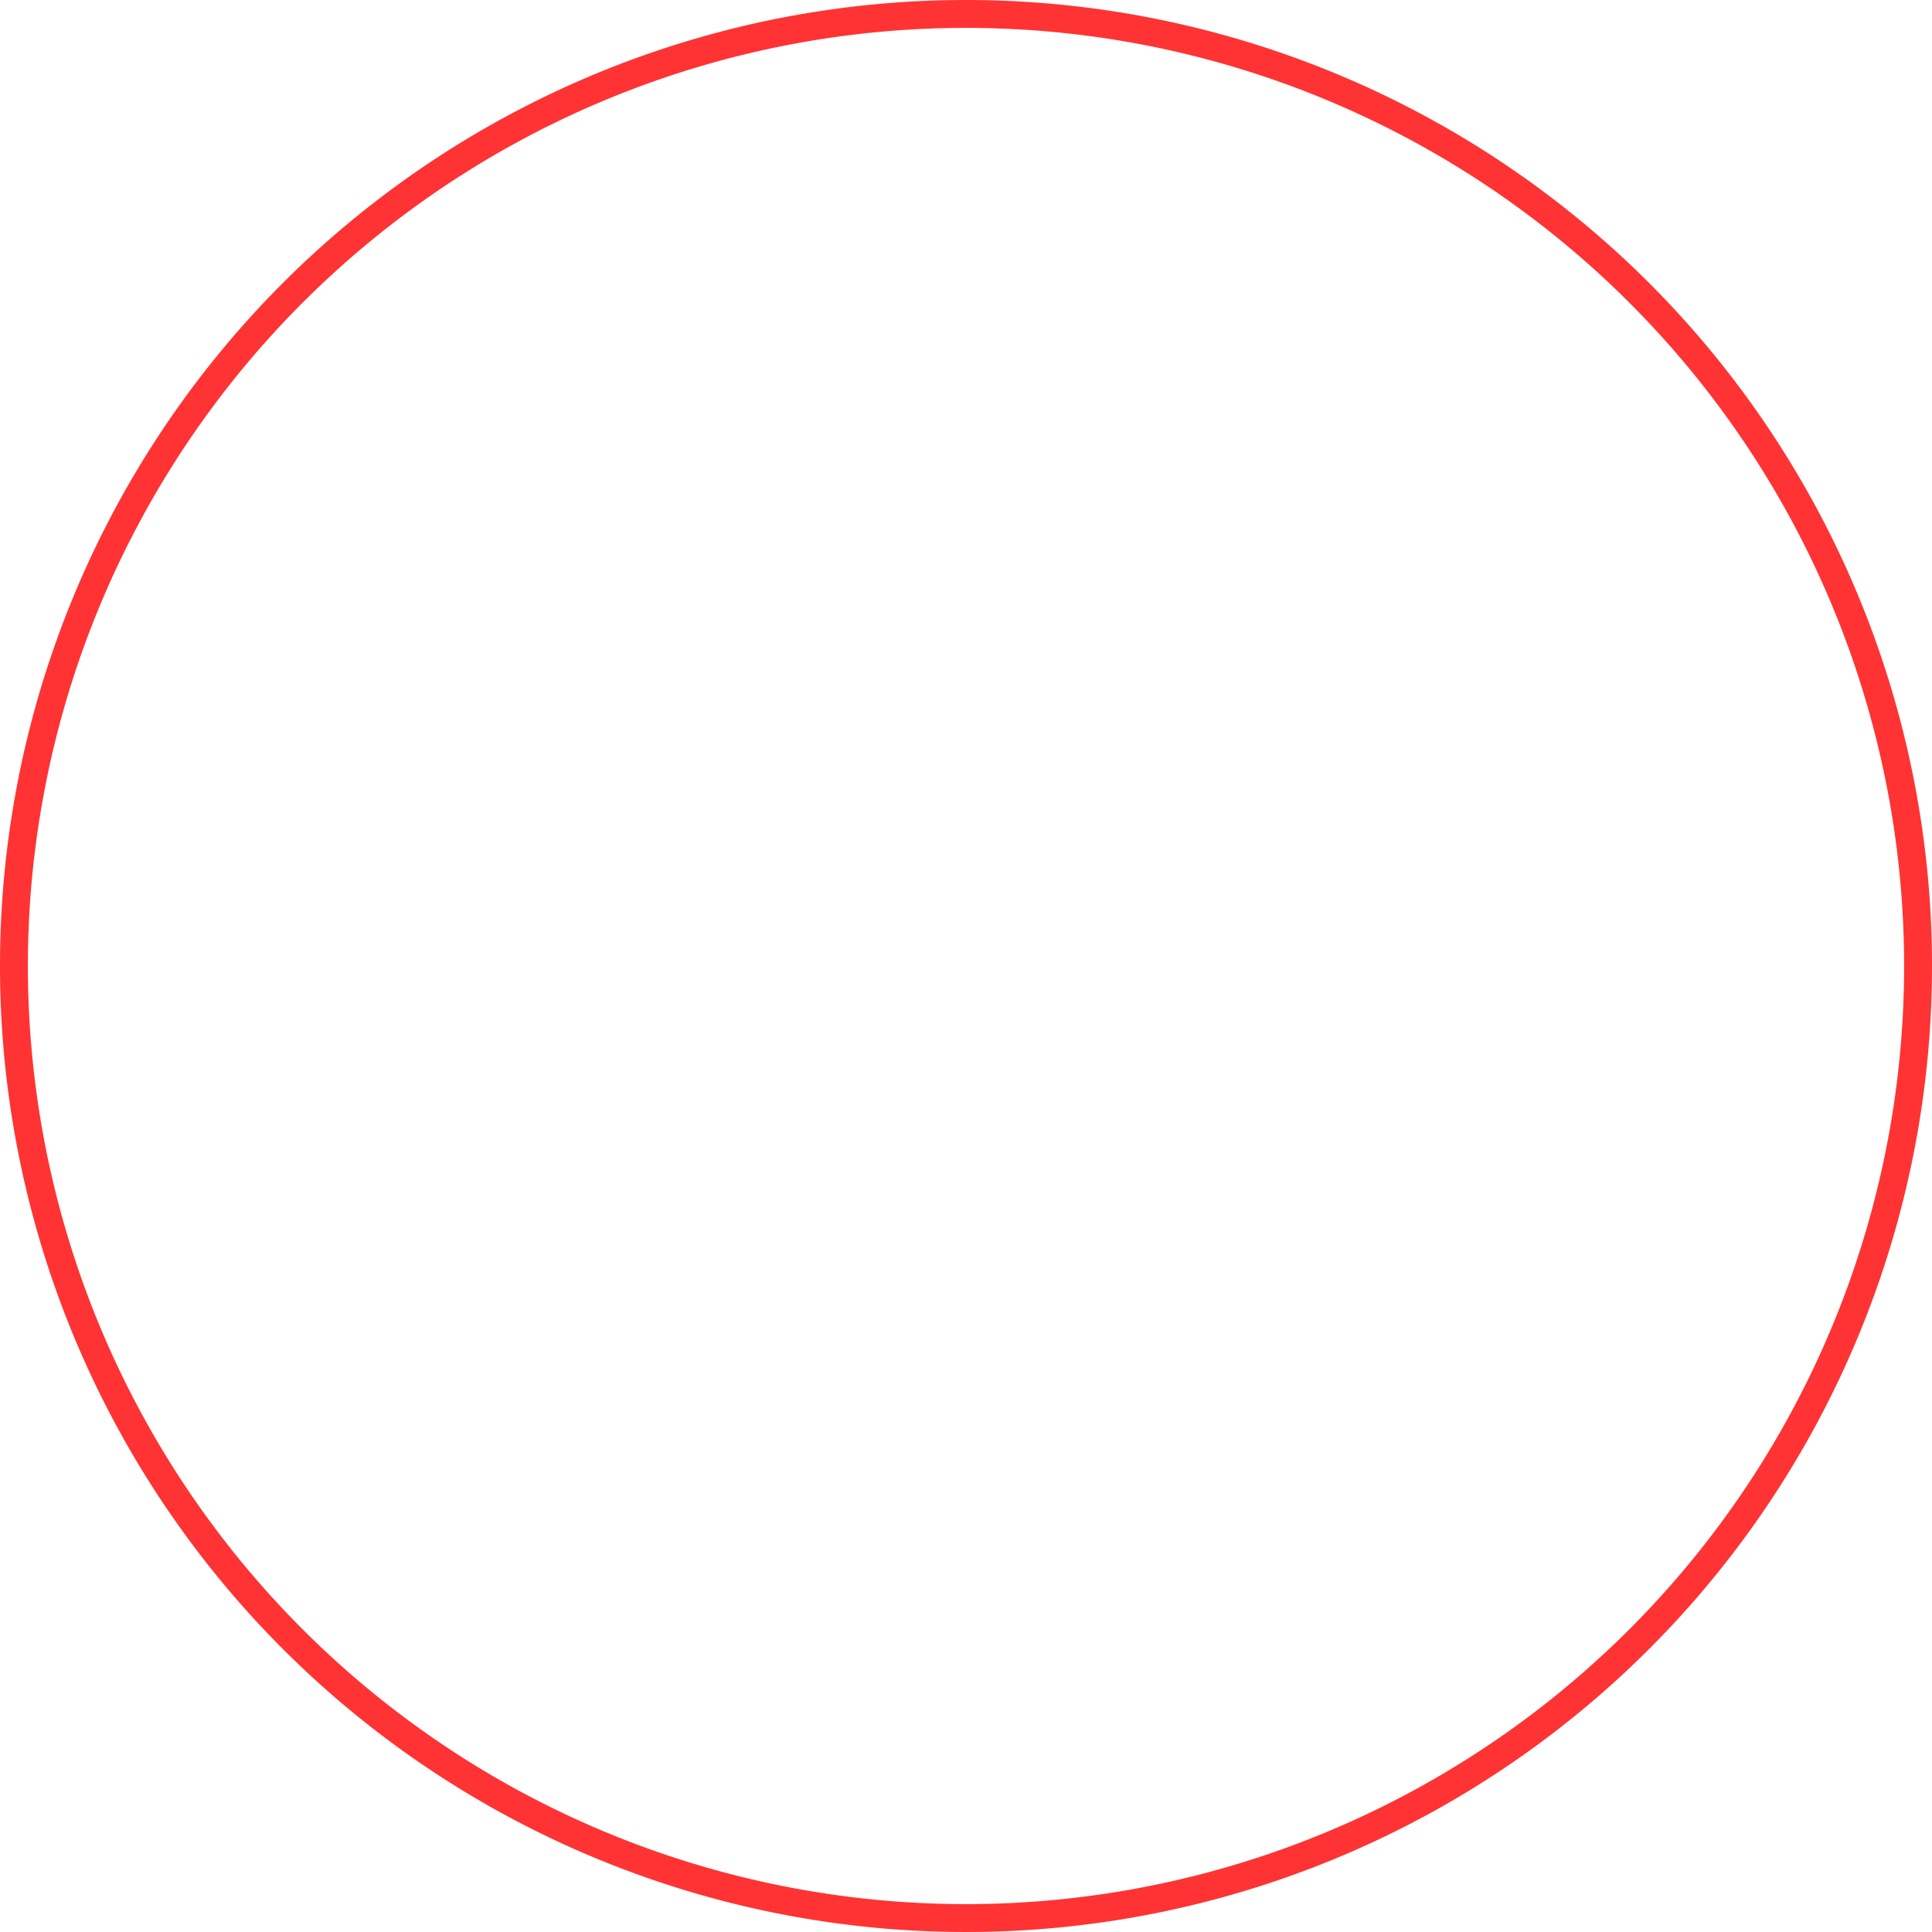 <svg xmlns="http://www.w3.org/2000/svg" viewBox="0 0 300 300"><defs><style>.cls-1{fill:red;opacity:0.8;}</style></defs><title>thinner-80</title><g id="Calque_2" data-name="Calque 2"><g id="thinner"><path class="cls-1" d="M150,0A150,150,0,1,0,300,150,150,150,0,0,0,150,0Zm0,295.67A145.67,145.67,0,1,1,295.67,150,145.67,145.67,0,0,1,150,295.67Z"/></g></g></svg>